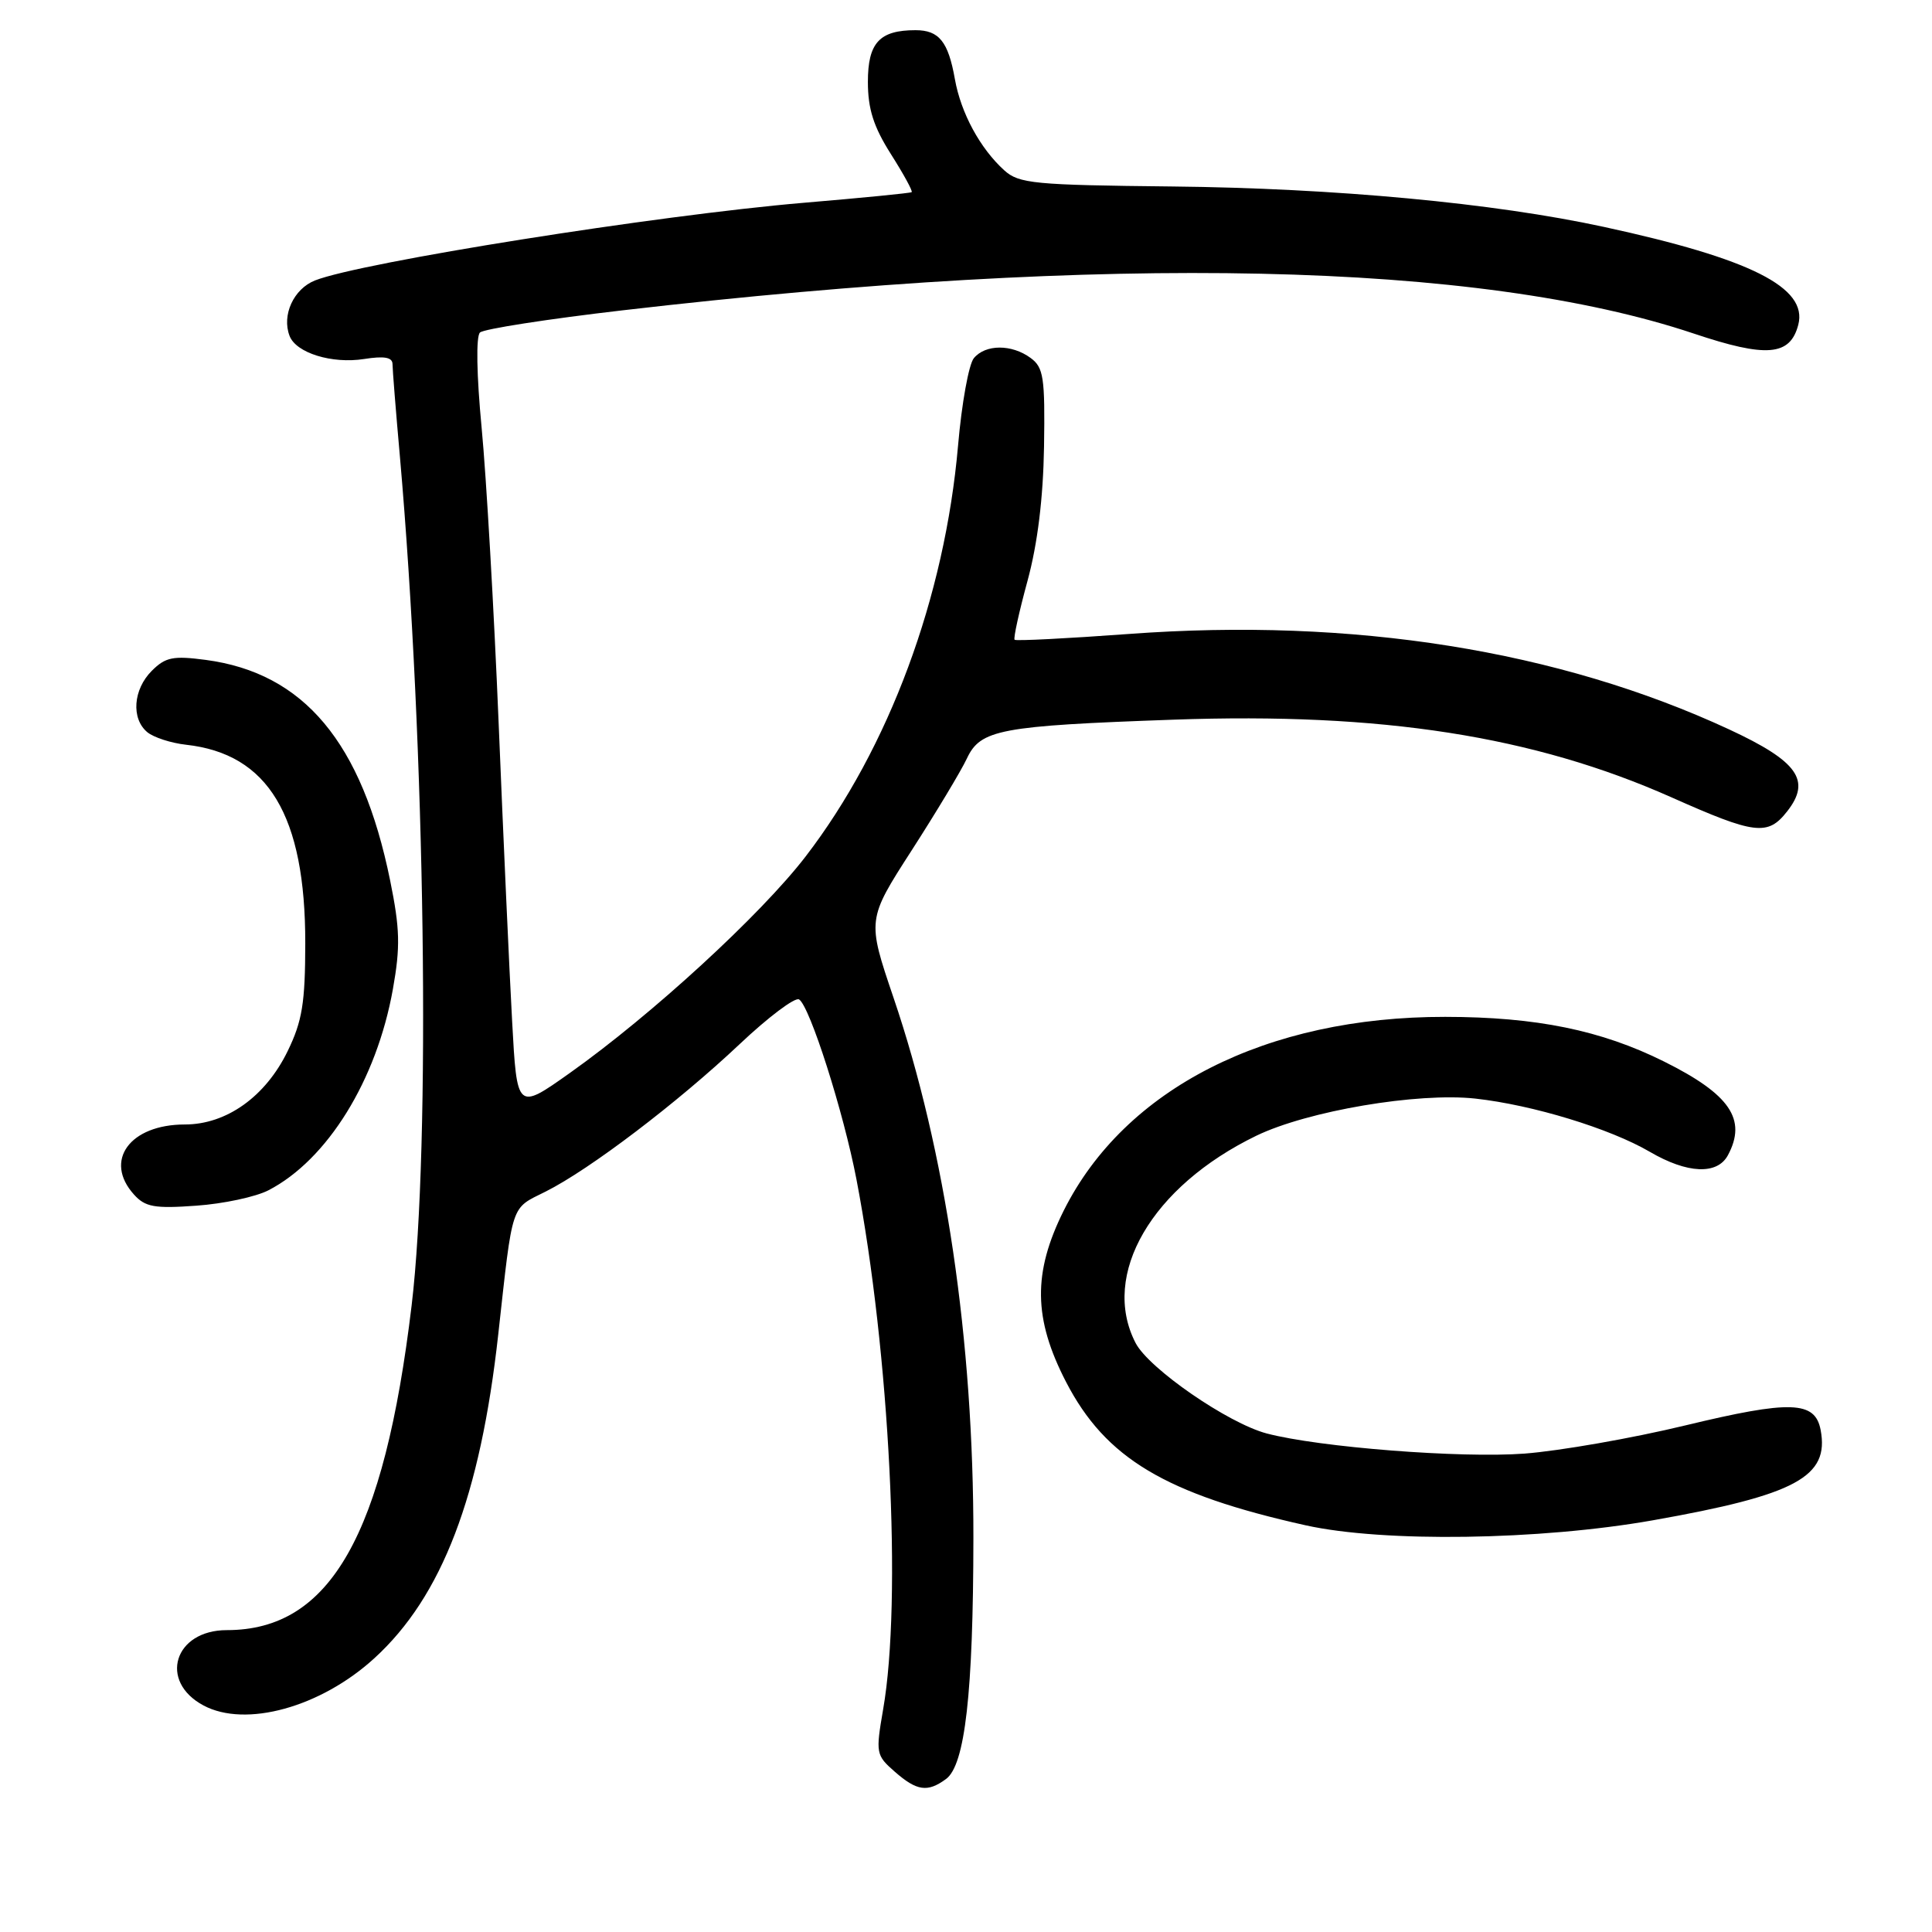 <?xml version="1.0" encoding="UTF-8" standalone="no"?>
<!DOCTYPE svg PUBLIC "-//W3C//DTD SVG 1.1//EN" "http://www.w3.org/Graphics/SVG/1.1/DTD/svg11.dtd" >
<svg xmlns="http://www.w3.org/2000/svg" xmlns:xlink="http://www.w3.org/1999/xlink" version="1.1" viewBox="0 0 256 256">
 <g >
 <path fill="currentColor"
d=" M 125.35 235.73 C 127.87 233.89 128.96 224.35 128.98 203.80 C 129.01 177.61 125.30 152.51 118.39 132.18 C 114.89 121.86 114.89 121.86 120.80 112.68 C 124.05 107.63 127.34 102.16 128.11 100.52 C 129.92 96.66 132.45 96.18 155.50 95.36 C 183.07 94.38 203.22 97.53 221.50 105.66 C 232.55 110.58 234.24 110.79 236.80 107.52 C 240.03 103.42 238.24 100.89 229.14 96.66 C 206.51 86.16 179.24 81.82 149.63 84.00 C 141.45 84.60 134.61 84.95 134.44 84.77 C 134.26 84.59 135.03 81.08 136.15 76.97 C 137.49 72.04 138.23 65.99 138.34 59.18 C 138.48 50.01 138.28 48.69 136.56 47.43 C 134.06 45.59 130.58 45.60 129.04 47.46 C 128.37 48.26 127.43 53.46 126.95 59.01 C 125.20 79.13 117.79 99.12 106.74 113.50 C 100.81 121.21 86.36 134.48 75.50 142.18 C 68.50 147.14 68.50 147.14 67.86 135.32 C 67.50 128.82 66.70 111.12 66.08 96.00 C 65.46 80.88 64.44 63.19 63.82 56.70 C 63.15 49.69 63.06 44.56 63.60 44.06 C 64.09 43.59 72.60 42.27 82.50 41.12 C 147.19 33.61 195.94 34.67 224.41 44.19 C 234.07 47.43 237.20 47.17 238.28 43.04 C 239.57 38.10 231.99 34.28 212.50 30.06 C 197.93 26.90 176.90 24.94 155.35 24.71 C 137.01 24.52 135.02 24.33 133.07 22.57 C 129.87 19.67 127.33 14.98 126.53 10.50 C 125.65 5.51 124.43 4.00 121.31 4.00 C 116.54 4.00 115.00 5.67 115.00 10.84 C 115.00 14.44 115.75 16.79 118.05 20.42 C 119.73 23.07 120.97 25.33 120.80 25.46 C 120.64 25.59 114.20 26.22 106.50 26.87 C 87.06 28.52 47.87 34.75 41.74 37.16 C 38.91 38.28 37.31 41.76 38.37 44.51 C 39.23 46.77 43.99 48.24 48.25 47.57 C 50.91 47.15 52.00 47.34 52.01 48.24 C 52.01 48.93 52.45 54.45 52.99 60.50 C 56.36 98.84 57.09 151.71 54.54 173.00 C 50.89 203.46 43.75 216.00 30.06 216.00 C 23.09 216.00 20.98 222.78 26.96 225.98 C 32.55 228.97 42.50 226.22 49.61 219.72 C 58.57 211.54 63.65 198.25 66.02 176.82 C 67.98 159.14 67.62 160.23 72.30 157.89 C 78.16 154.95 89.77 146.12 97.99 138.37 C 101.80 134.77 105.35 132.10 105.88 132.43 C 107.30 133.30 111.78 147.37 113.49 156.30 C 117.89 179.28 119.54 212.05 117.02 226.50 C 116.02 232.30 116.07 232.58 118.55 234.75 C 121.48 237.32 122.90 237.53 125.35 235.73 Z  M 219.00 201.45 C 237.98 198.09 242.43 195.69 241.24 189.46 C 240.50 185.62 237.26 185.51 223.29 188.88 C 216.25 190.58 206.68 192.25 202.00 192.61 C 193.55 193.24 174.83 191.78 167.84 189.94 C 162.71 188.58 152.23 181.35 150.47 177.95 C 145.80 168.90 152.61 157.21 166.47 150.49 C 173.28 147.20 187.85 144.73 195.50 145.57 C 203.10 146.41 213.31 149.53 218.59 152.61 C 223.58 155.53 227.55 155.70 228.96 153.07 C 231.50 148.33 229.24 145.01 220.50 140.66 C 212.17 136.51 203.57 134.75 191.50 134.74 C 167.79 134.71 149.04 144.24 140.95 160.41 C 136.84 168.65 136.92 174.73 141.26 183.12 C 146.49 193.23 154.42 197.97 173.00 202.11 C 183.30 204.40 204.00 204.10 219.00 201.45 Z  M 35.57 157.72 C 43.38 153.68 49.90 143.15 52.06 131.07 C 53.06 125.45 53.00 123.08 51.69 116.64 C 47.96 98.35 40.27 89.17 27.26 87.44 C 22.94 86.87 21.93 87.07 20.11 88.89 C 17.64 91.36 17.36 95.22 19.52 97.02 C 20.36 97.71 22.66 98.46 24.64 98.68 C 35.55 99.88 40.47 108.07 40.45 125.00 C 40.44 132.90 40.05 135.31 38.11 139.29 C 35.18 145.31 30.01 149.00 24.49 149.00 C 17.19 149.00 13.71 153.80 17.75 158.28 C 19.24 159.94 20.47 160.16 26.01 159.76 C 29.59 159.51 33.89 158.59 35.57 157.72 Z "/>
</g>
</svg>
